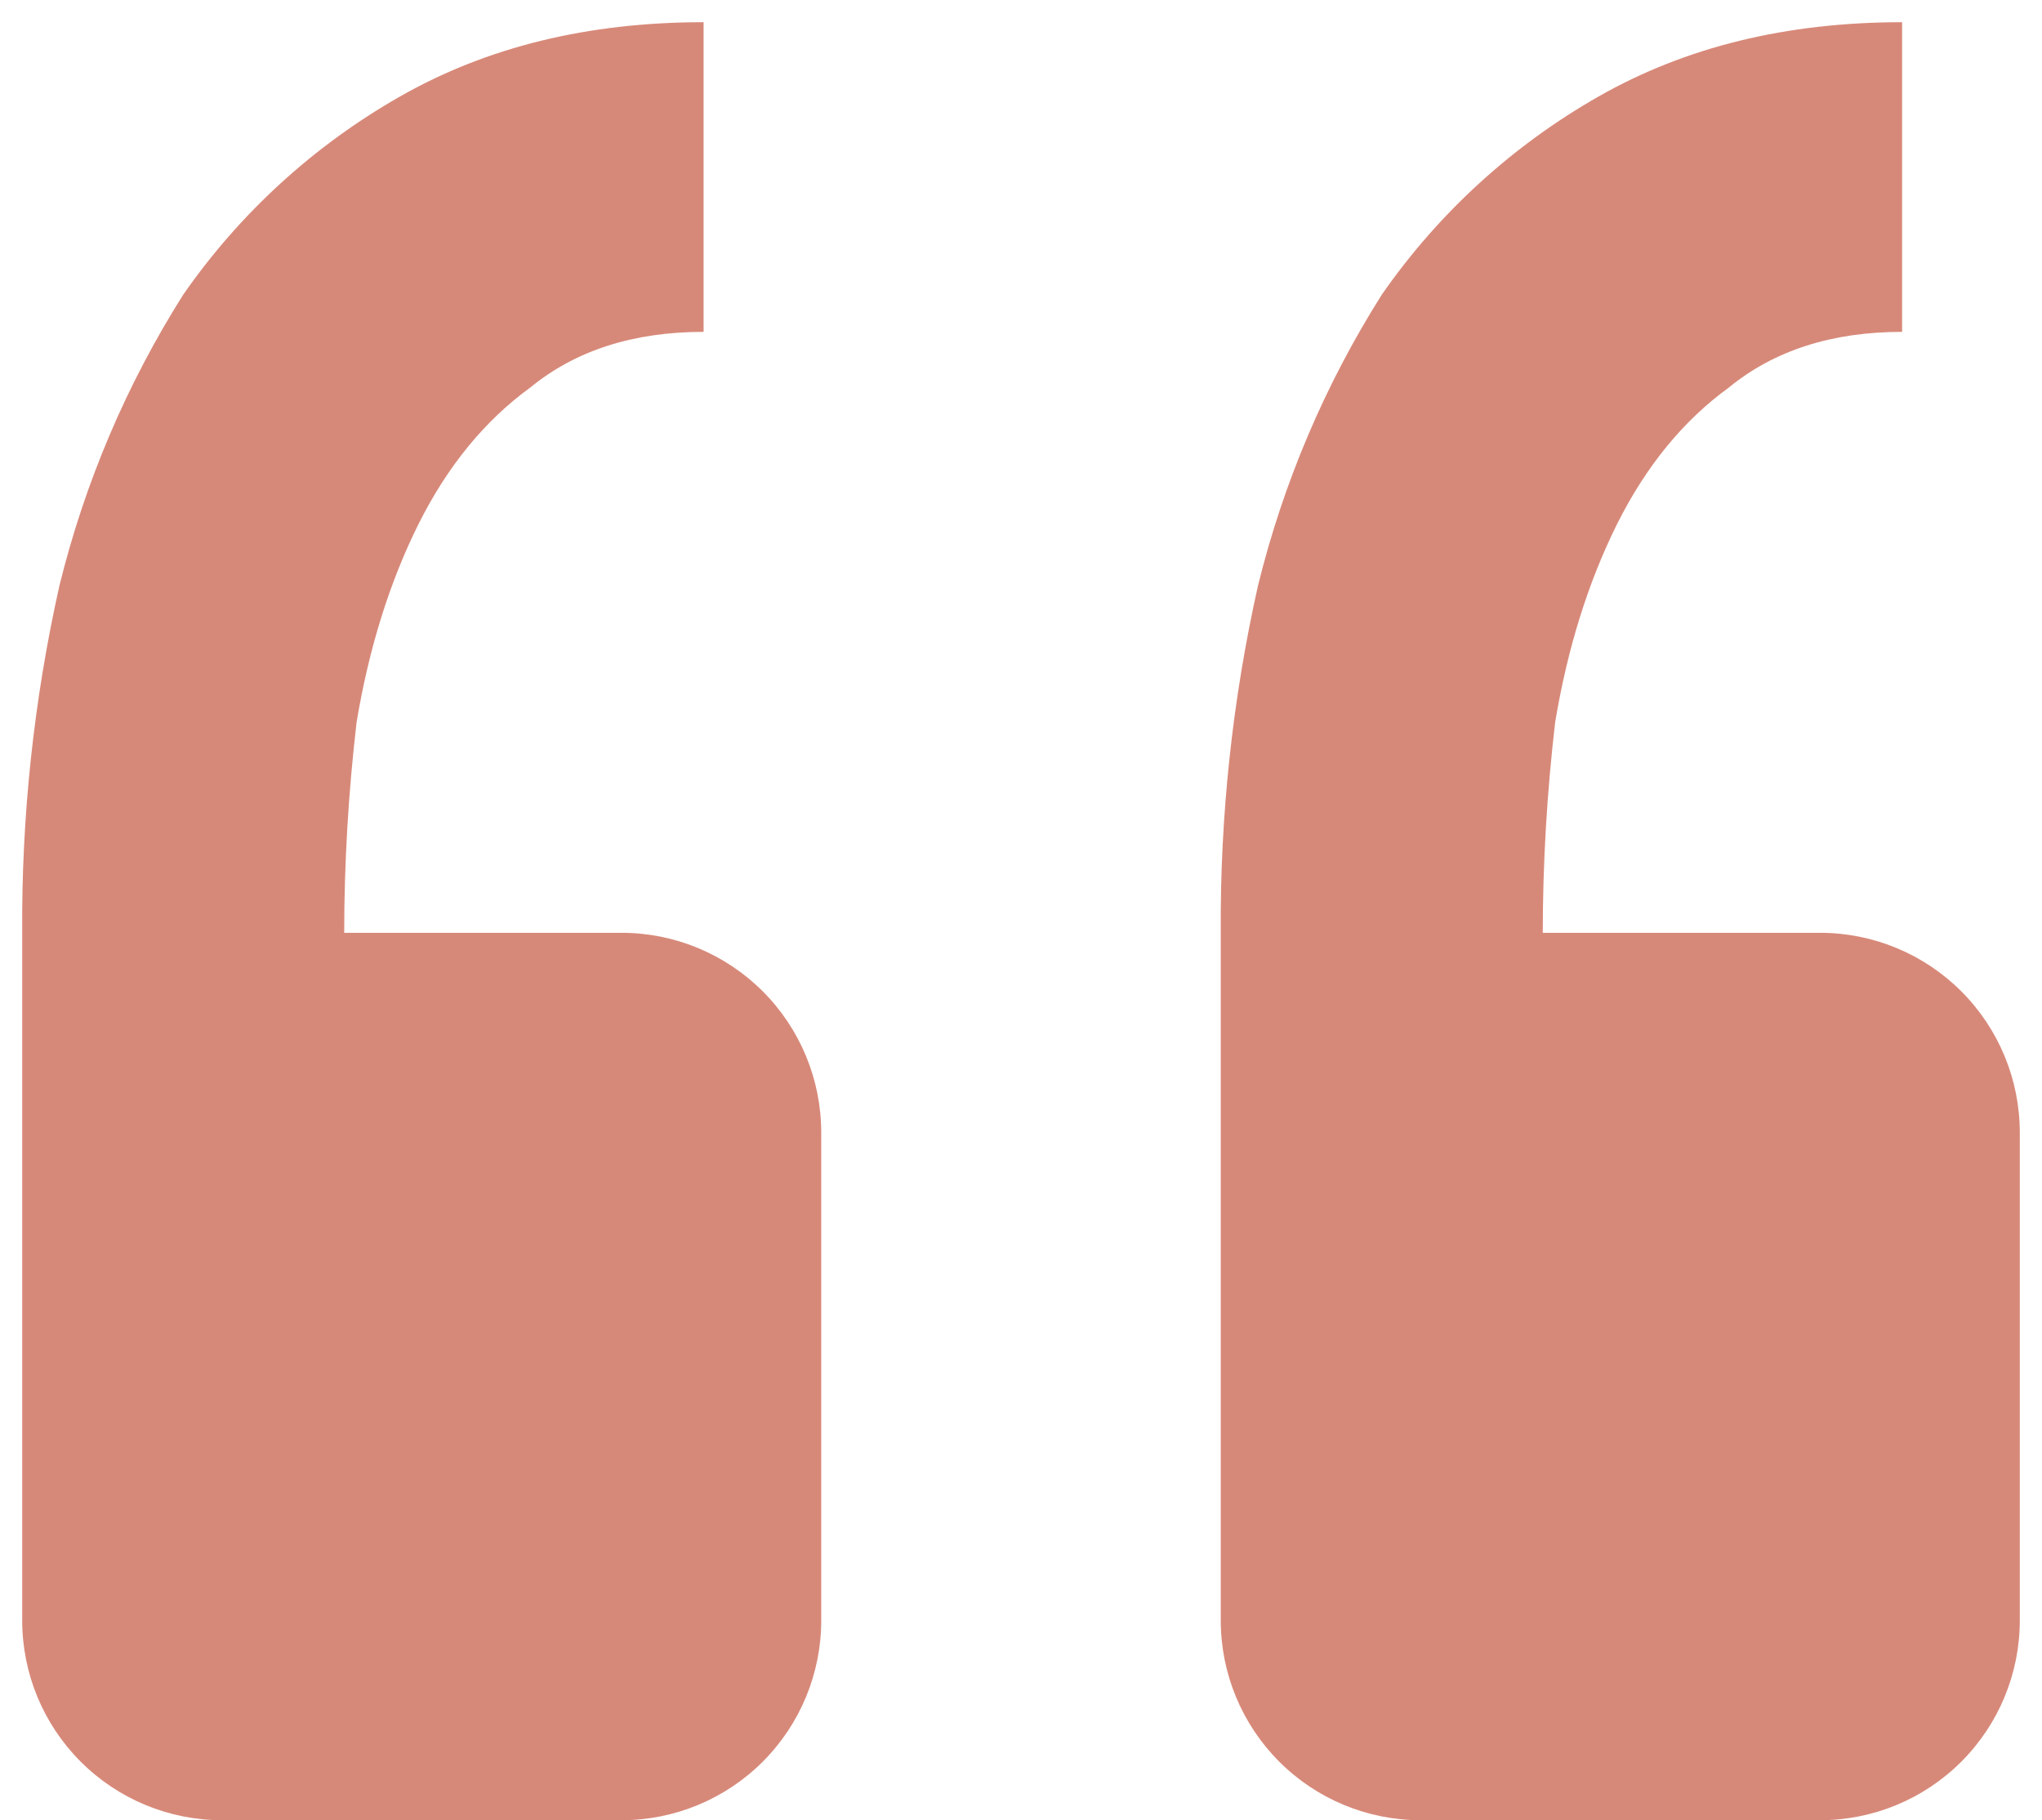 <svg width="46" height="41" viewBox="0 0 46 41" fill="none" xmlns="http://www.w3.org/2000/svg">
<path d="M41 41C42.194 41 43.338 40.526 44.182 39.682C45.026 38.838 45.5 37.694 45.5 36.5V25.511C45.5 24.317 45.026 23.173 44.182 22.329C43.338 21.485 42.194 21.011 41 21.011H34.754C34.754 19.431 34.849 17.848 35.033 16.268C35.312 14.594 35.78 13.104 36.428 11.804C37.081 10.499 37.917 9.477 38.944 8.73C39.965 7.894 41.266 7.475 42.849 7.475V0.5C40.244 0.5 37.967 1.058 36.01 2.174C34.069 3.279 32.401 4.804 31.127 6.638C29.849 8.66 28.907 10.876 28.337 13.199C27.763 15.763 27.482 18.384 27.5 21.011V36.5C27.5 37.694 27.974 38.838 28.818 39.682C29.662 40.526 30.807 41 32 41H41ZM14 41C15.194 41 16.338 40.526 17.182 39.682C18.026 38.838 18.5 37.694 18.5 36.5V25.511C18.5 24.317 18.026 23.173 17.182 22.329C16.338 21.485 15.194 21.011 14 21.011H7.754C7.754 19.431 7.849 17.848 8.033 16.268C8.312 14.594 8.78 13.104 9.428 11.804C10.081 10.499 10.918 9.477 11.944 8.73C12.965 7.894 14.265 7.475 15.85 7.475V0.5C13.244 0.5 10.967 1.058 9.01 2.174C7.069 3.279 5.401 4.804 4.127 6.638C2.849 8.66 1.907 10.876 1.337 13.199C0.763 15.763 0.482 18.384 0.5 21.011V36.5C0.5 37.694 0.974 38.838 1.818 39.682C2.662 40.526 3.807 41 5 41H14Z" fill="#D78979"/>
</svg>
